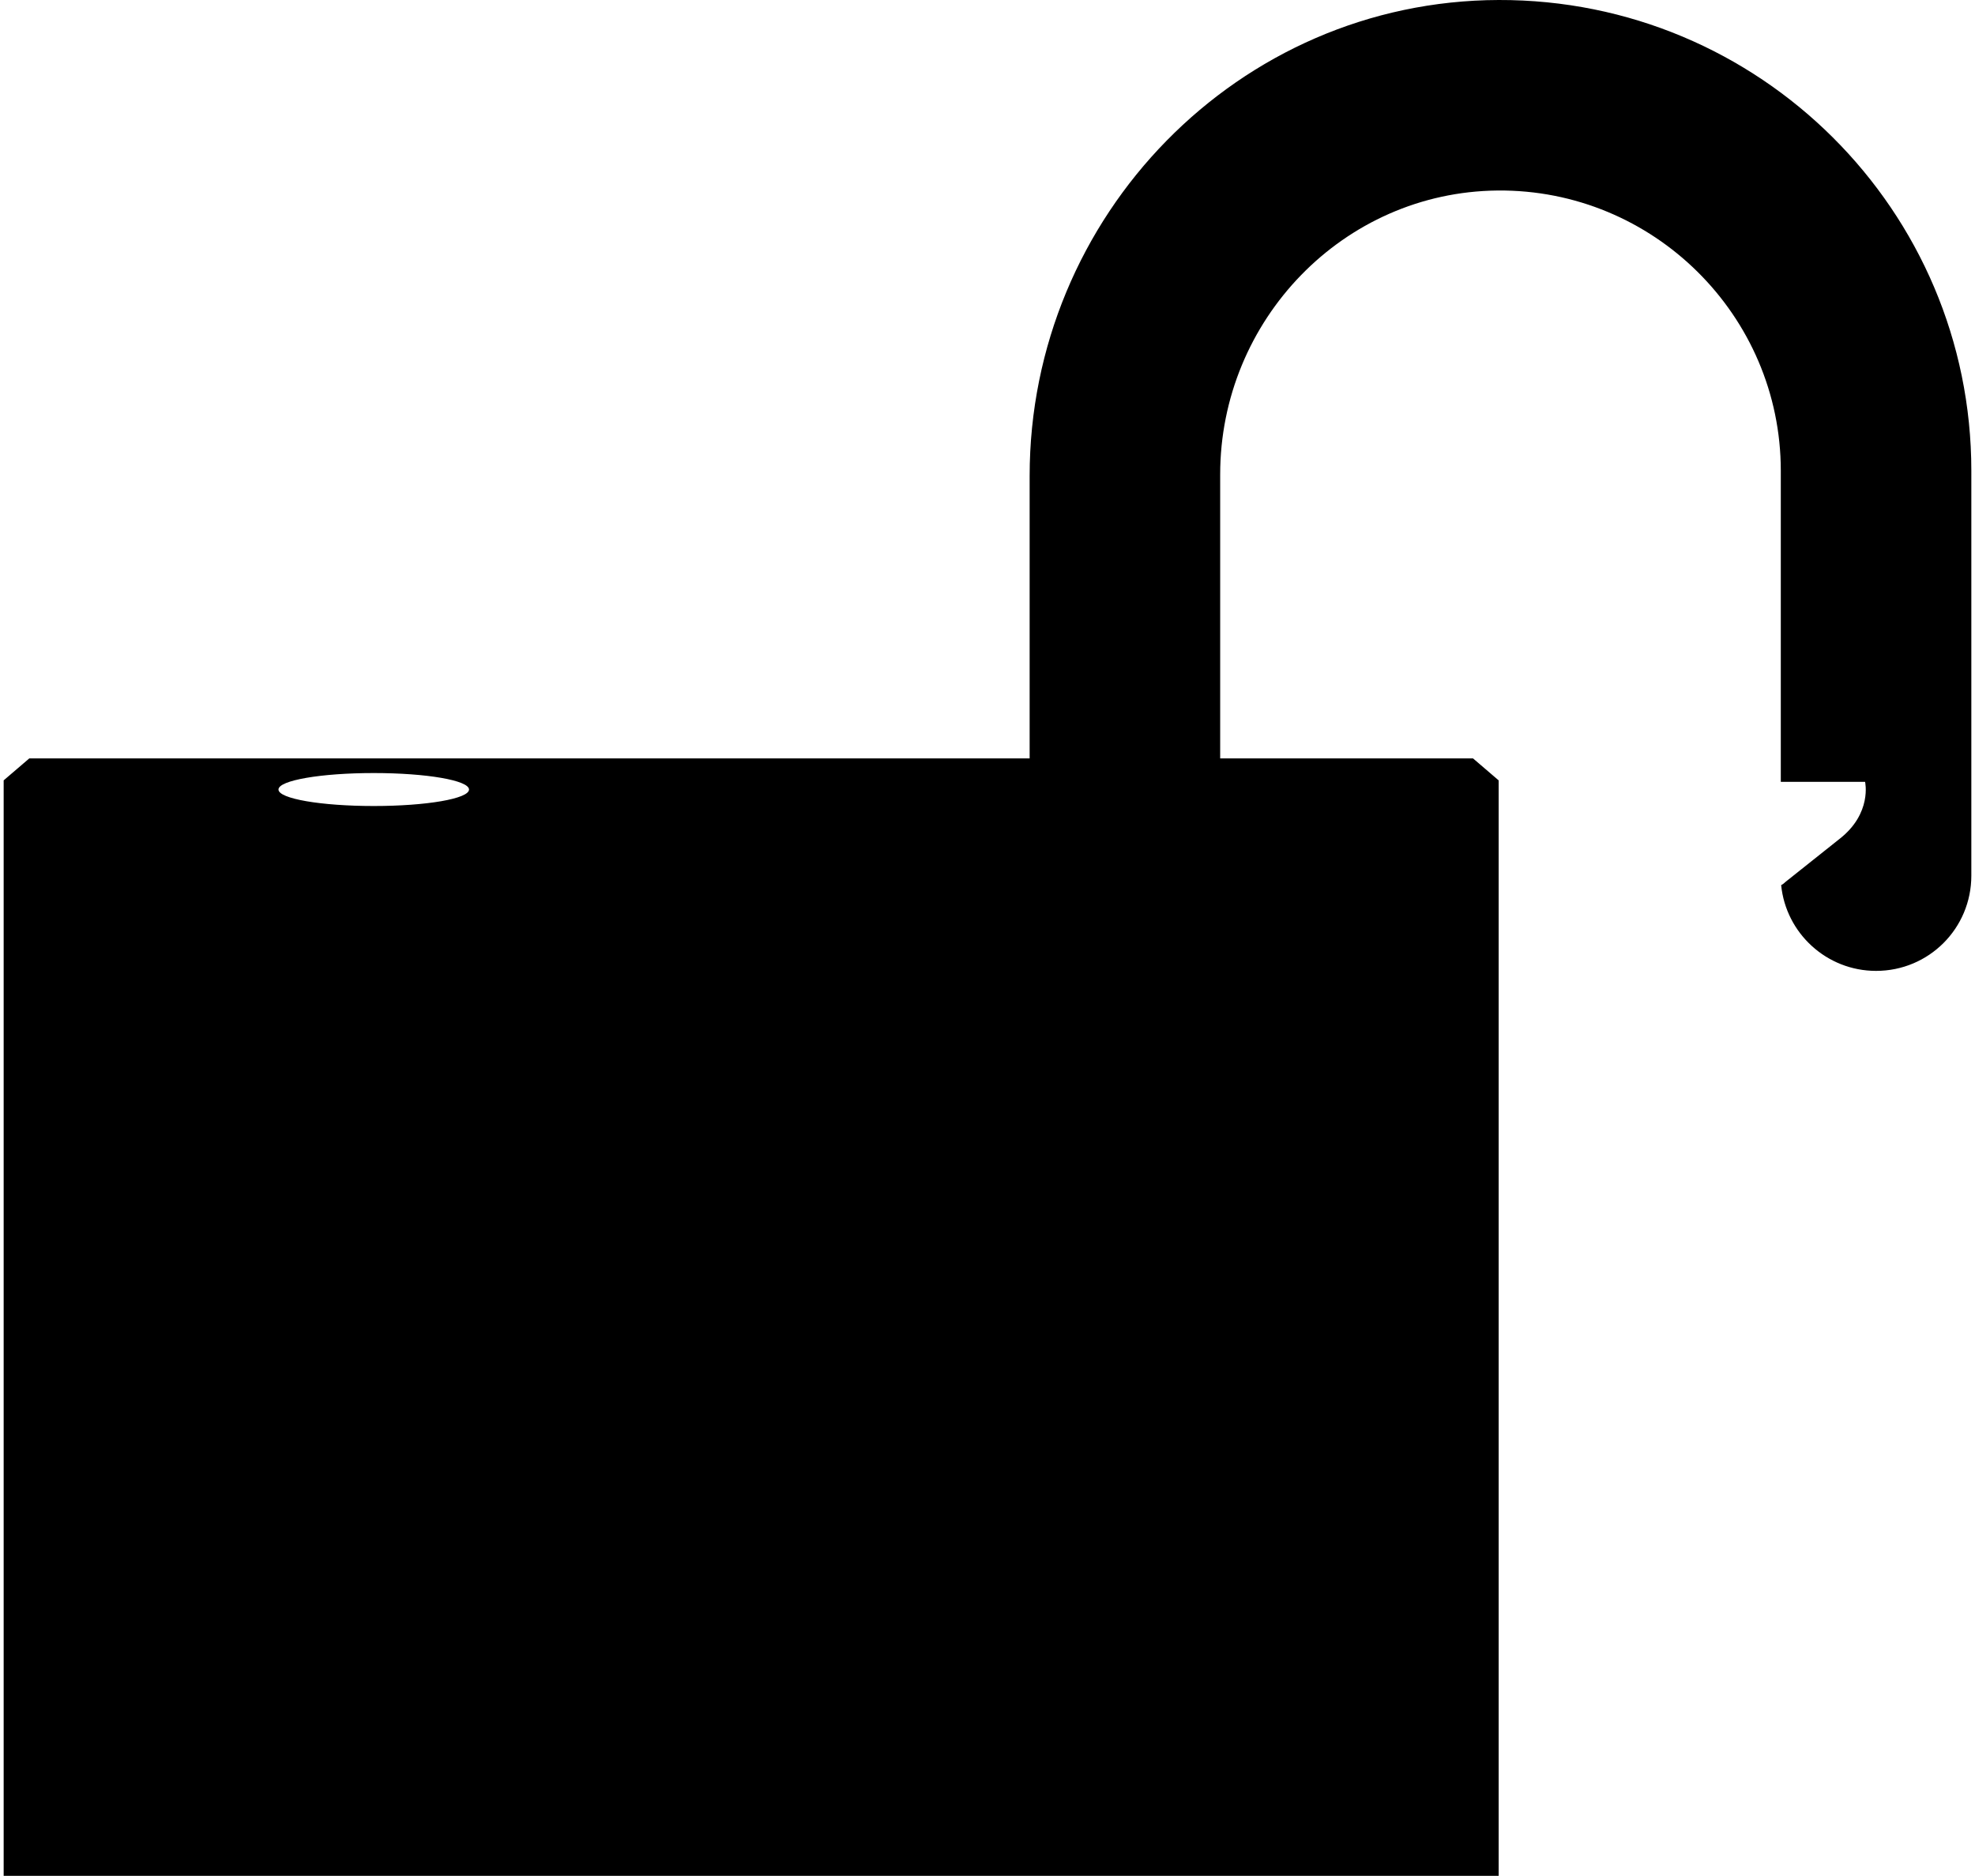 <?xml version="1.0" encoding="utf-8"?>
<!-- Generator: Adobe Illustrator 21.1.0, SVG Export Plug-In . SVG Version: 6.00 Build 0)  -->
<svg version="1.1" id="Layer_1" xmlns="http://www.w3.org/2000/svg" xmlns:xlink="http://www.w3.org/1999/xlink" x="0px" y="0px"
	 viewBox="0 0 539 512" style="enable-background:new 0 0 539 512;" xml:space="preserve">
<path d="M409,0c-71,0.2-128,58.9-128,129.9V207H8l-7,6v300h408V213l-7-6h-69v-77.5c0-42.1,33.6-77.1,75.7-77.5
	c42.5-0.4,77.3,34.1,77.3,76.5v84.9h23c0,0,2,8.6-7,15.6l-14.7,11.7c-0.4,0.4-0.8,0.7-1.2,0.9c1.3,13.1,12.4,23.4,25.9,23.4
	c7.2,0,13.7-2.9,18.4-7.6c4.7-4.7,7.6-11.2,7.6-18.4V128.5C538,57.4,480.2-0.2,409,0z M102,220c-14.4,0-26-2-26-4.5s11.6-4.5,26-4.5
	s26,2,26,4.5S116.4,220,102,220z"/>
</svg>
